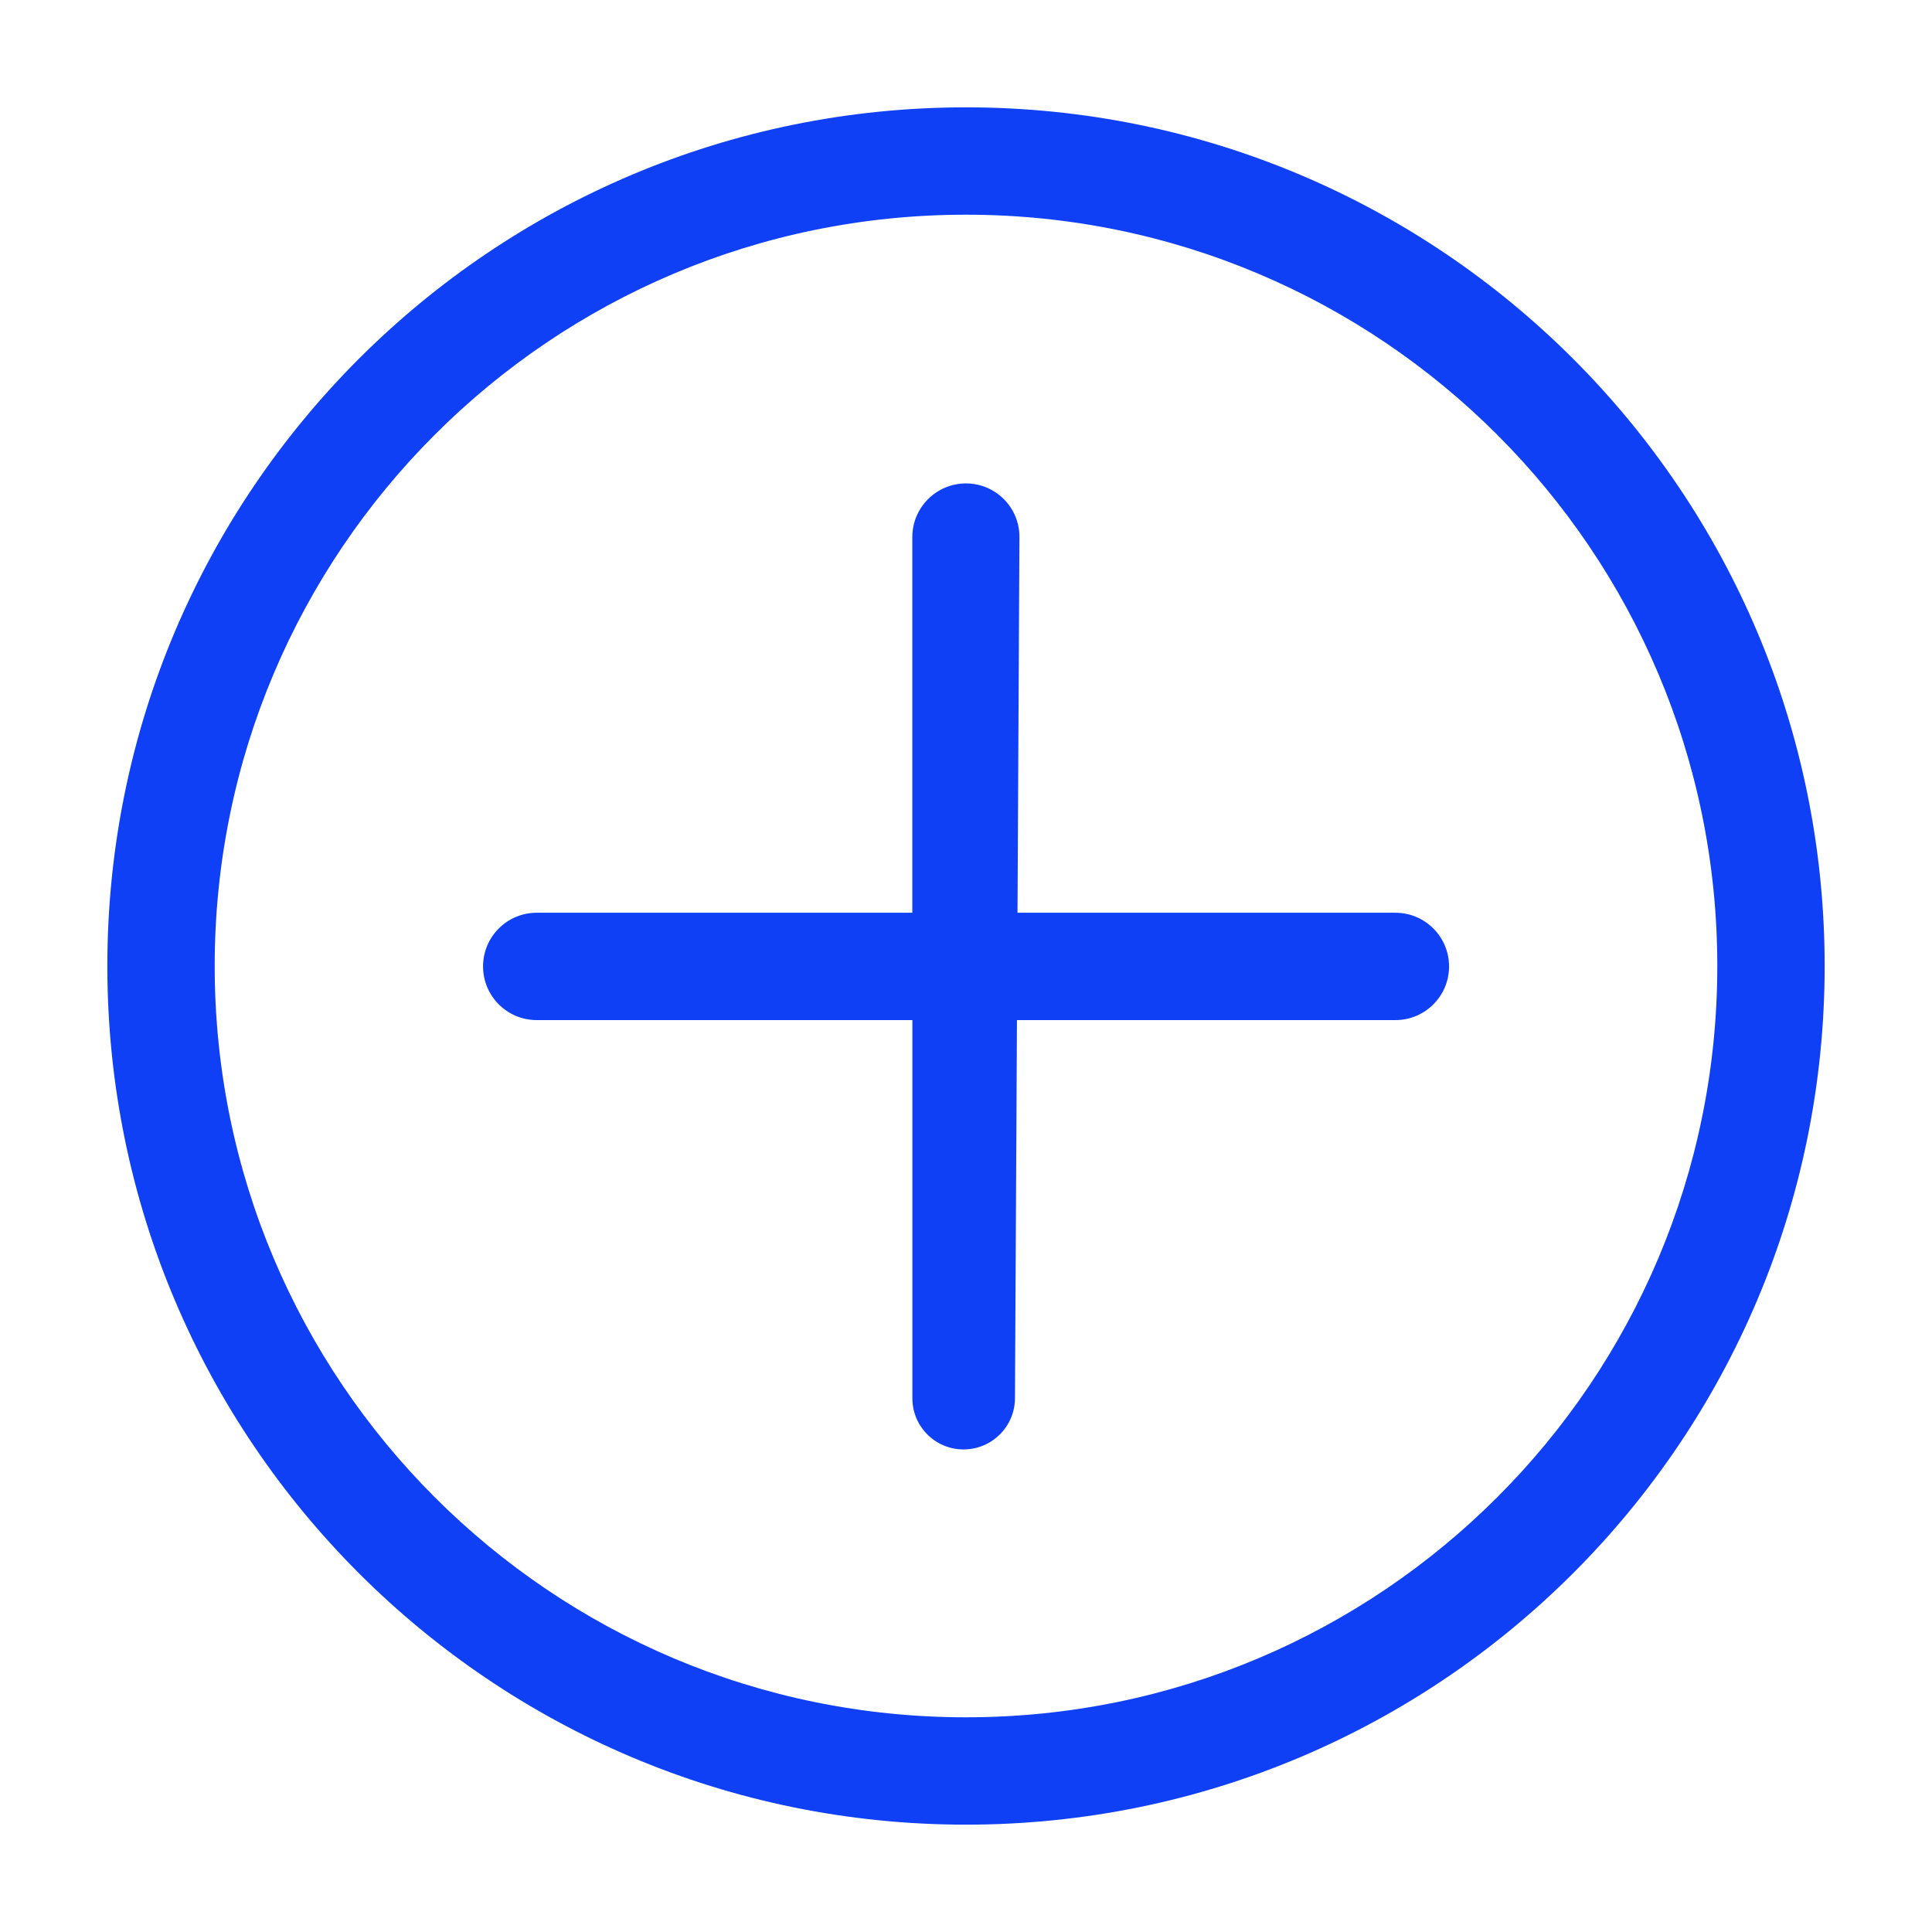 <svg xmlns="http://www.w3.org/2000/svg" viewBox="0 0 32 32" width="24" height="24" style="border-color: rgba(187,187,187,1);border-width: 0;border-style: solid" filter="none">
    
    <g>
    <path d="M15.111 15.118v-6.222c0-0.491 0.398-0.889 0.889-0.889h0.005c0.488 0.003 0.882 0.4 0.88 0.889l-0.032 6.222h6.259c0.491 0 0.889 0.398 0.889 0.889s-0.398 0.889-0.889 0.889h-6.268l-0.033 6.264c-0.002 0.469-0.383 0.847-0.852 0.847s-0.847-0.379-0.847-0.847v-6.264h-6.222c-0.491 0-0.889-0.398-0.889-0.889s0.398-0.889 0.889-0.889h6.222z" fill="rgba(15,64,245,1)"></path><path d="M16 28.444c6.873 0 12.444-5.572 12.444-12.444s-5.572-12.444-12.444-12.444c-6.873 0-12.444 5.572-12.444 12.444s5.572 12.444 12.444 12.444zM16 30.222c-7.855 0-14.222-6.367-14.222-14.222s6.367-14.222 14.222-14.222 14.222 6.367 14.222 14.222-6.367 14.222-14.222 14.222z" fill="rgba(15,64,245,1)"></path>
    </g>
  </svg>